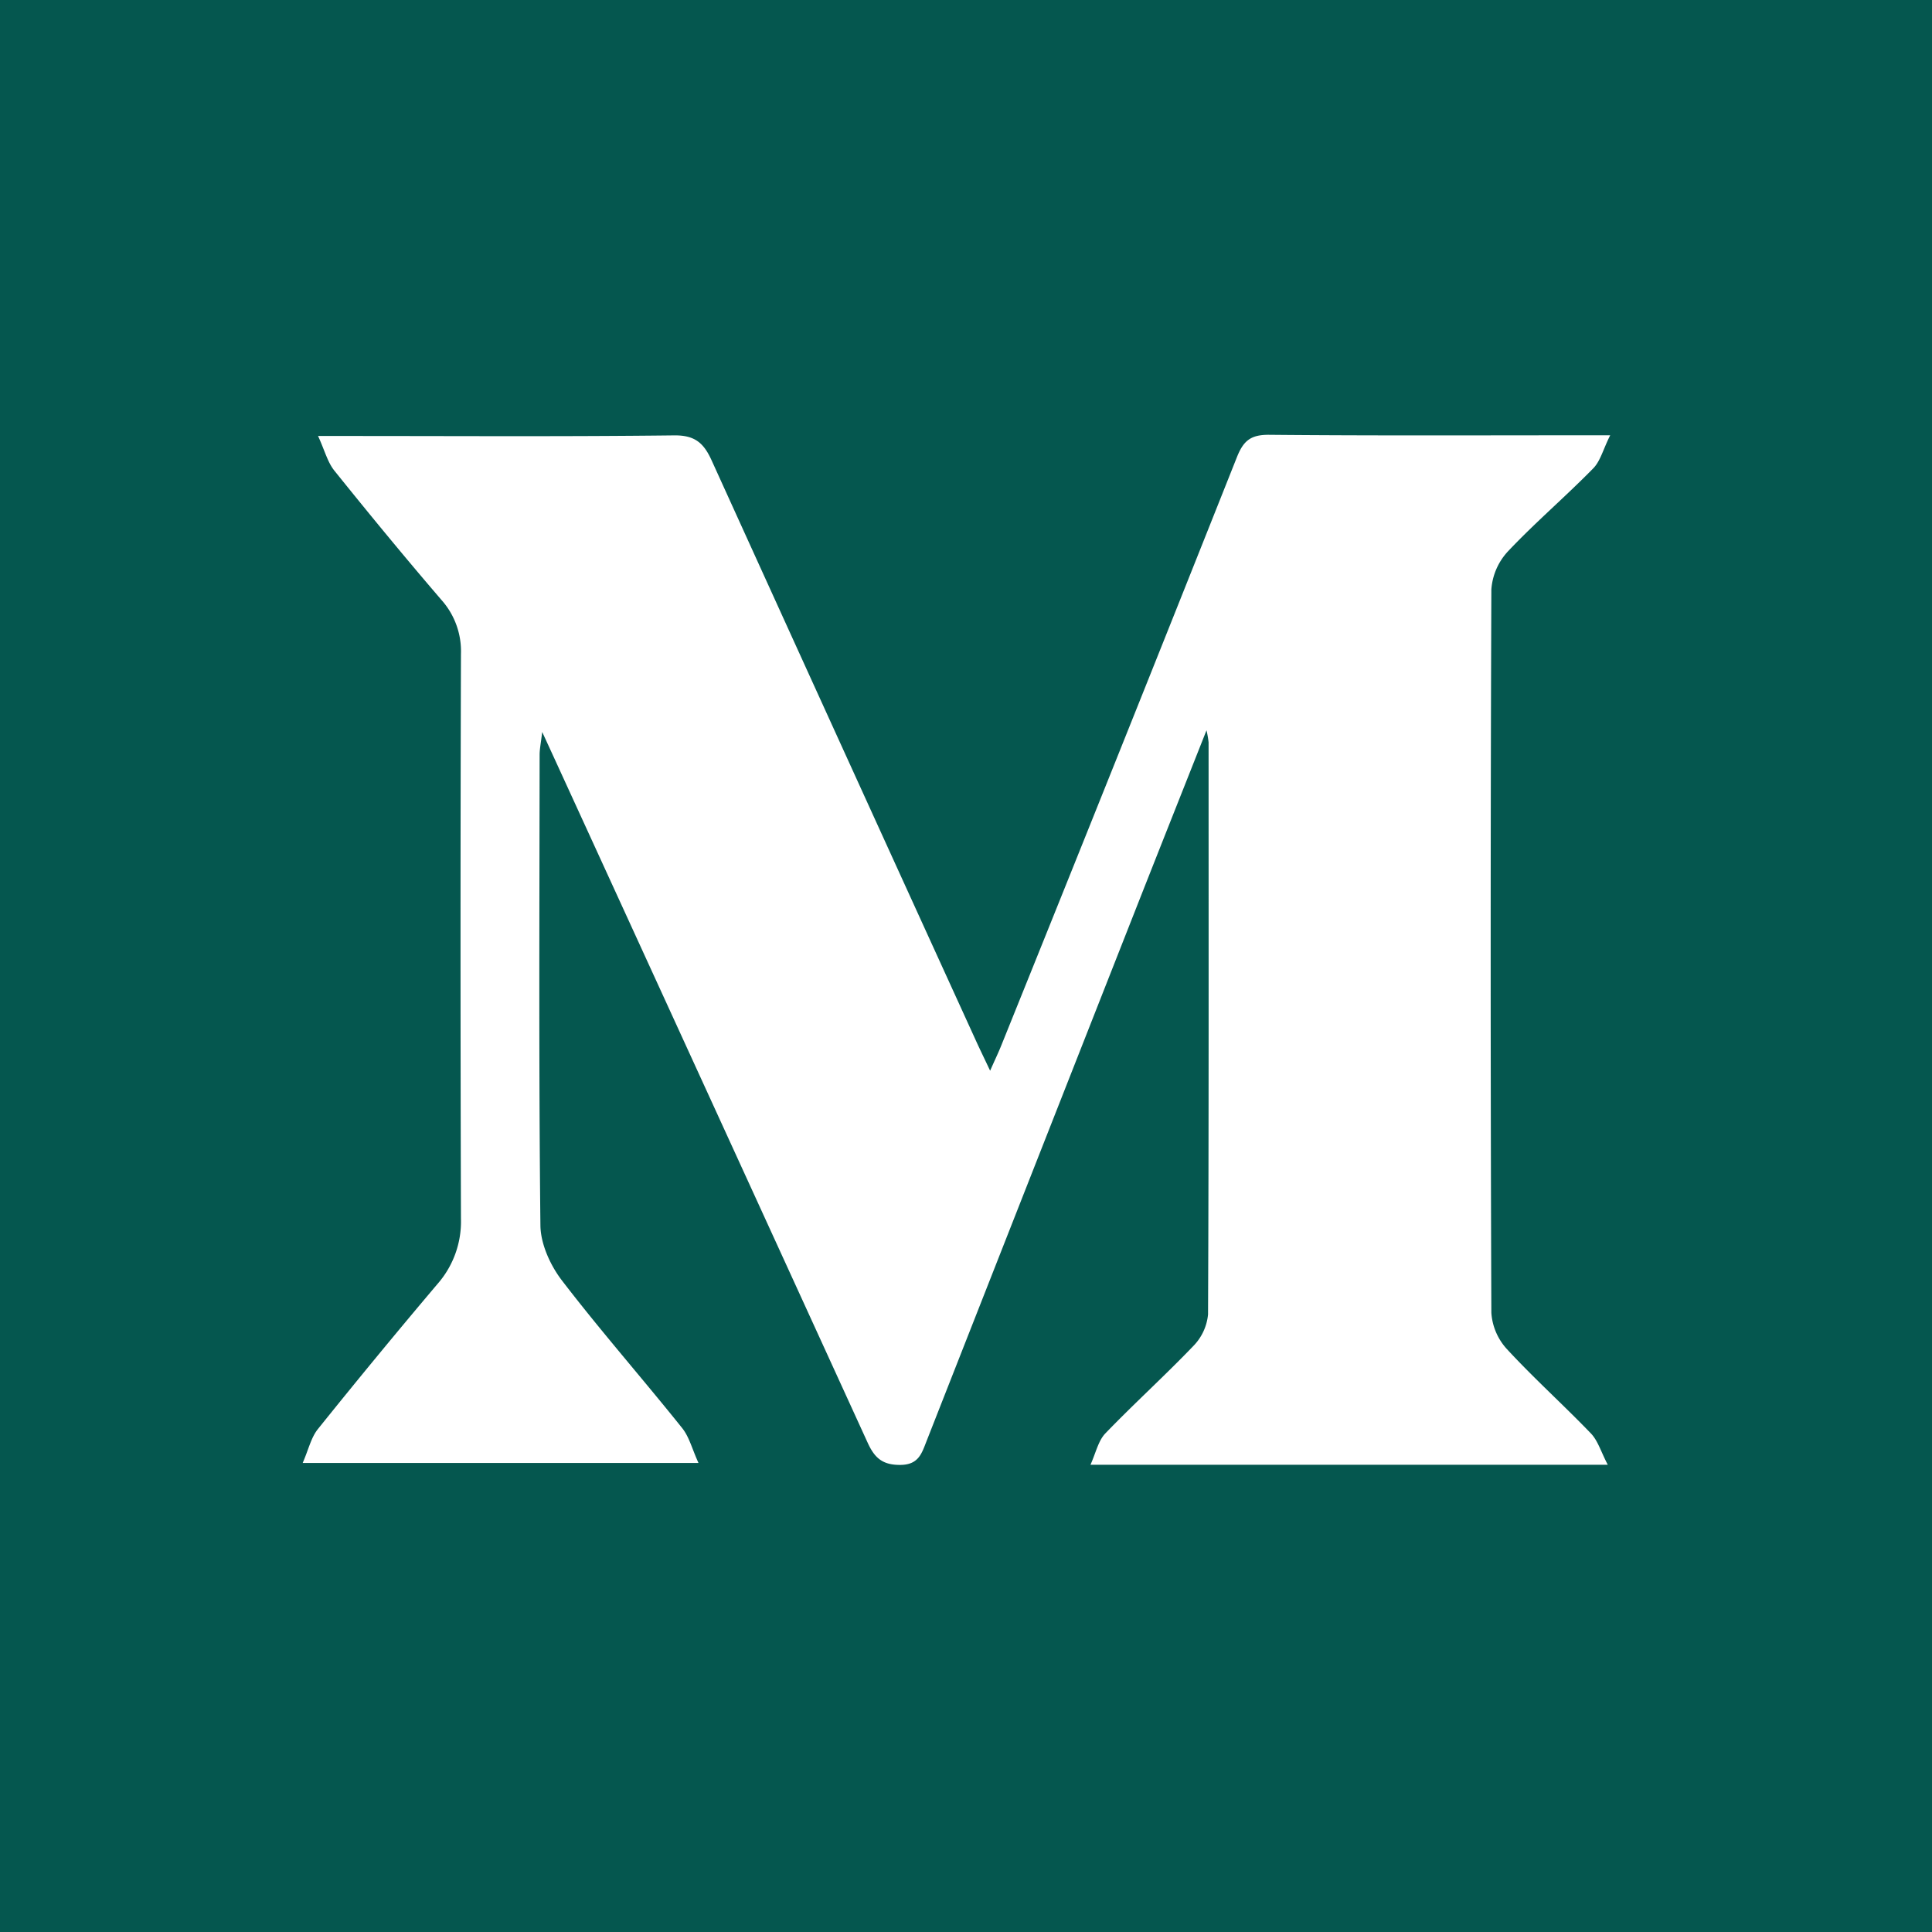<svg id="Layer_1" data-name="Layer 1" xmlns="http://www.w3.org/2000/svg" viewBox="0 0 390 390"><defs><style>.cls-1{fill:#05574f;}</style></defs><title>SocialMedia</title><path class="cls-1" d="M0,0H390V390H0ZM64.2,88c1.35,2.94,1.92,5.29,3.29,7,7.09,8.82,14.29,17.57,21.67,26.16A15.53,15.53,0,0,1,93.05,132q-.17,57,0,114a19.13,19.13,0,0,1-4.73,13.18q-12.26,14.49-24.15,29.3c-1.38,1.72-1.89,4.14-3.07,6.84H141c-1.29-2.83-1.86-5.22-3.26-7-8-10-16.49-19.65-24.29-29.82-2.36-3.07-4.32-7.38-4.36-11.15-.34-31.66-.19-63.32-.16-95,0-1.14.25-2.29.52-4.59,1.23,2.66,1.92,4.17,2.61,5.67q31.58,68.88,63.09,137.8c1.4,3.07,3,4.52,6.64,4.48s4.28-2.33,5.25-4.81q21.14-53.8,42.31-107.59c4.59-11.66,9.22-23.3,14.2-35.89a20.55,20.55,0,0,1,.42,2.43c0,38.49.06,77-.11,115.47a10.54,10.54,0,0,1-3,6.42c-5.75,6-11.95,11.61-17.73,17.61-1.42,1.48-1.9,3.87-3,6.33H324.55c-1.39-2.65-2-4.89-3.44-6.36-5.54-5.76-11.51-11.12-16.93-17a12,12,0,0,1-3.13-7.32q-.27-73,0-146a12.6,12.6,0,0,1,3.37-7.72c5.48-5.81,11.58-11,17.19-16.73,1.46-1.48,2-3.85,3.43-6.68h-5.49c-21.16,0-42.32.1-63.48-.1-3.64,0-5.07,1.24-6.37,4.48q-23.65,59.51-47.62,118.89c-.58,1.44-1.26,2.84-2.21,5-1.24-2.63-2.11-4.4-2.92-6.19Q170.27,151.5,143.68,93c-1.62-3.59-3.41-5.17-7.65-5.11-21.83.26-43.66.12-65.48.12Z"/></svg>